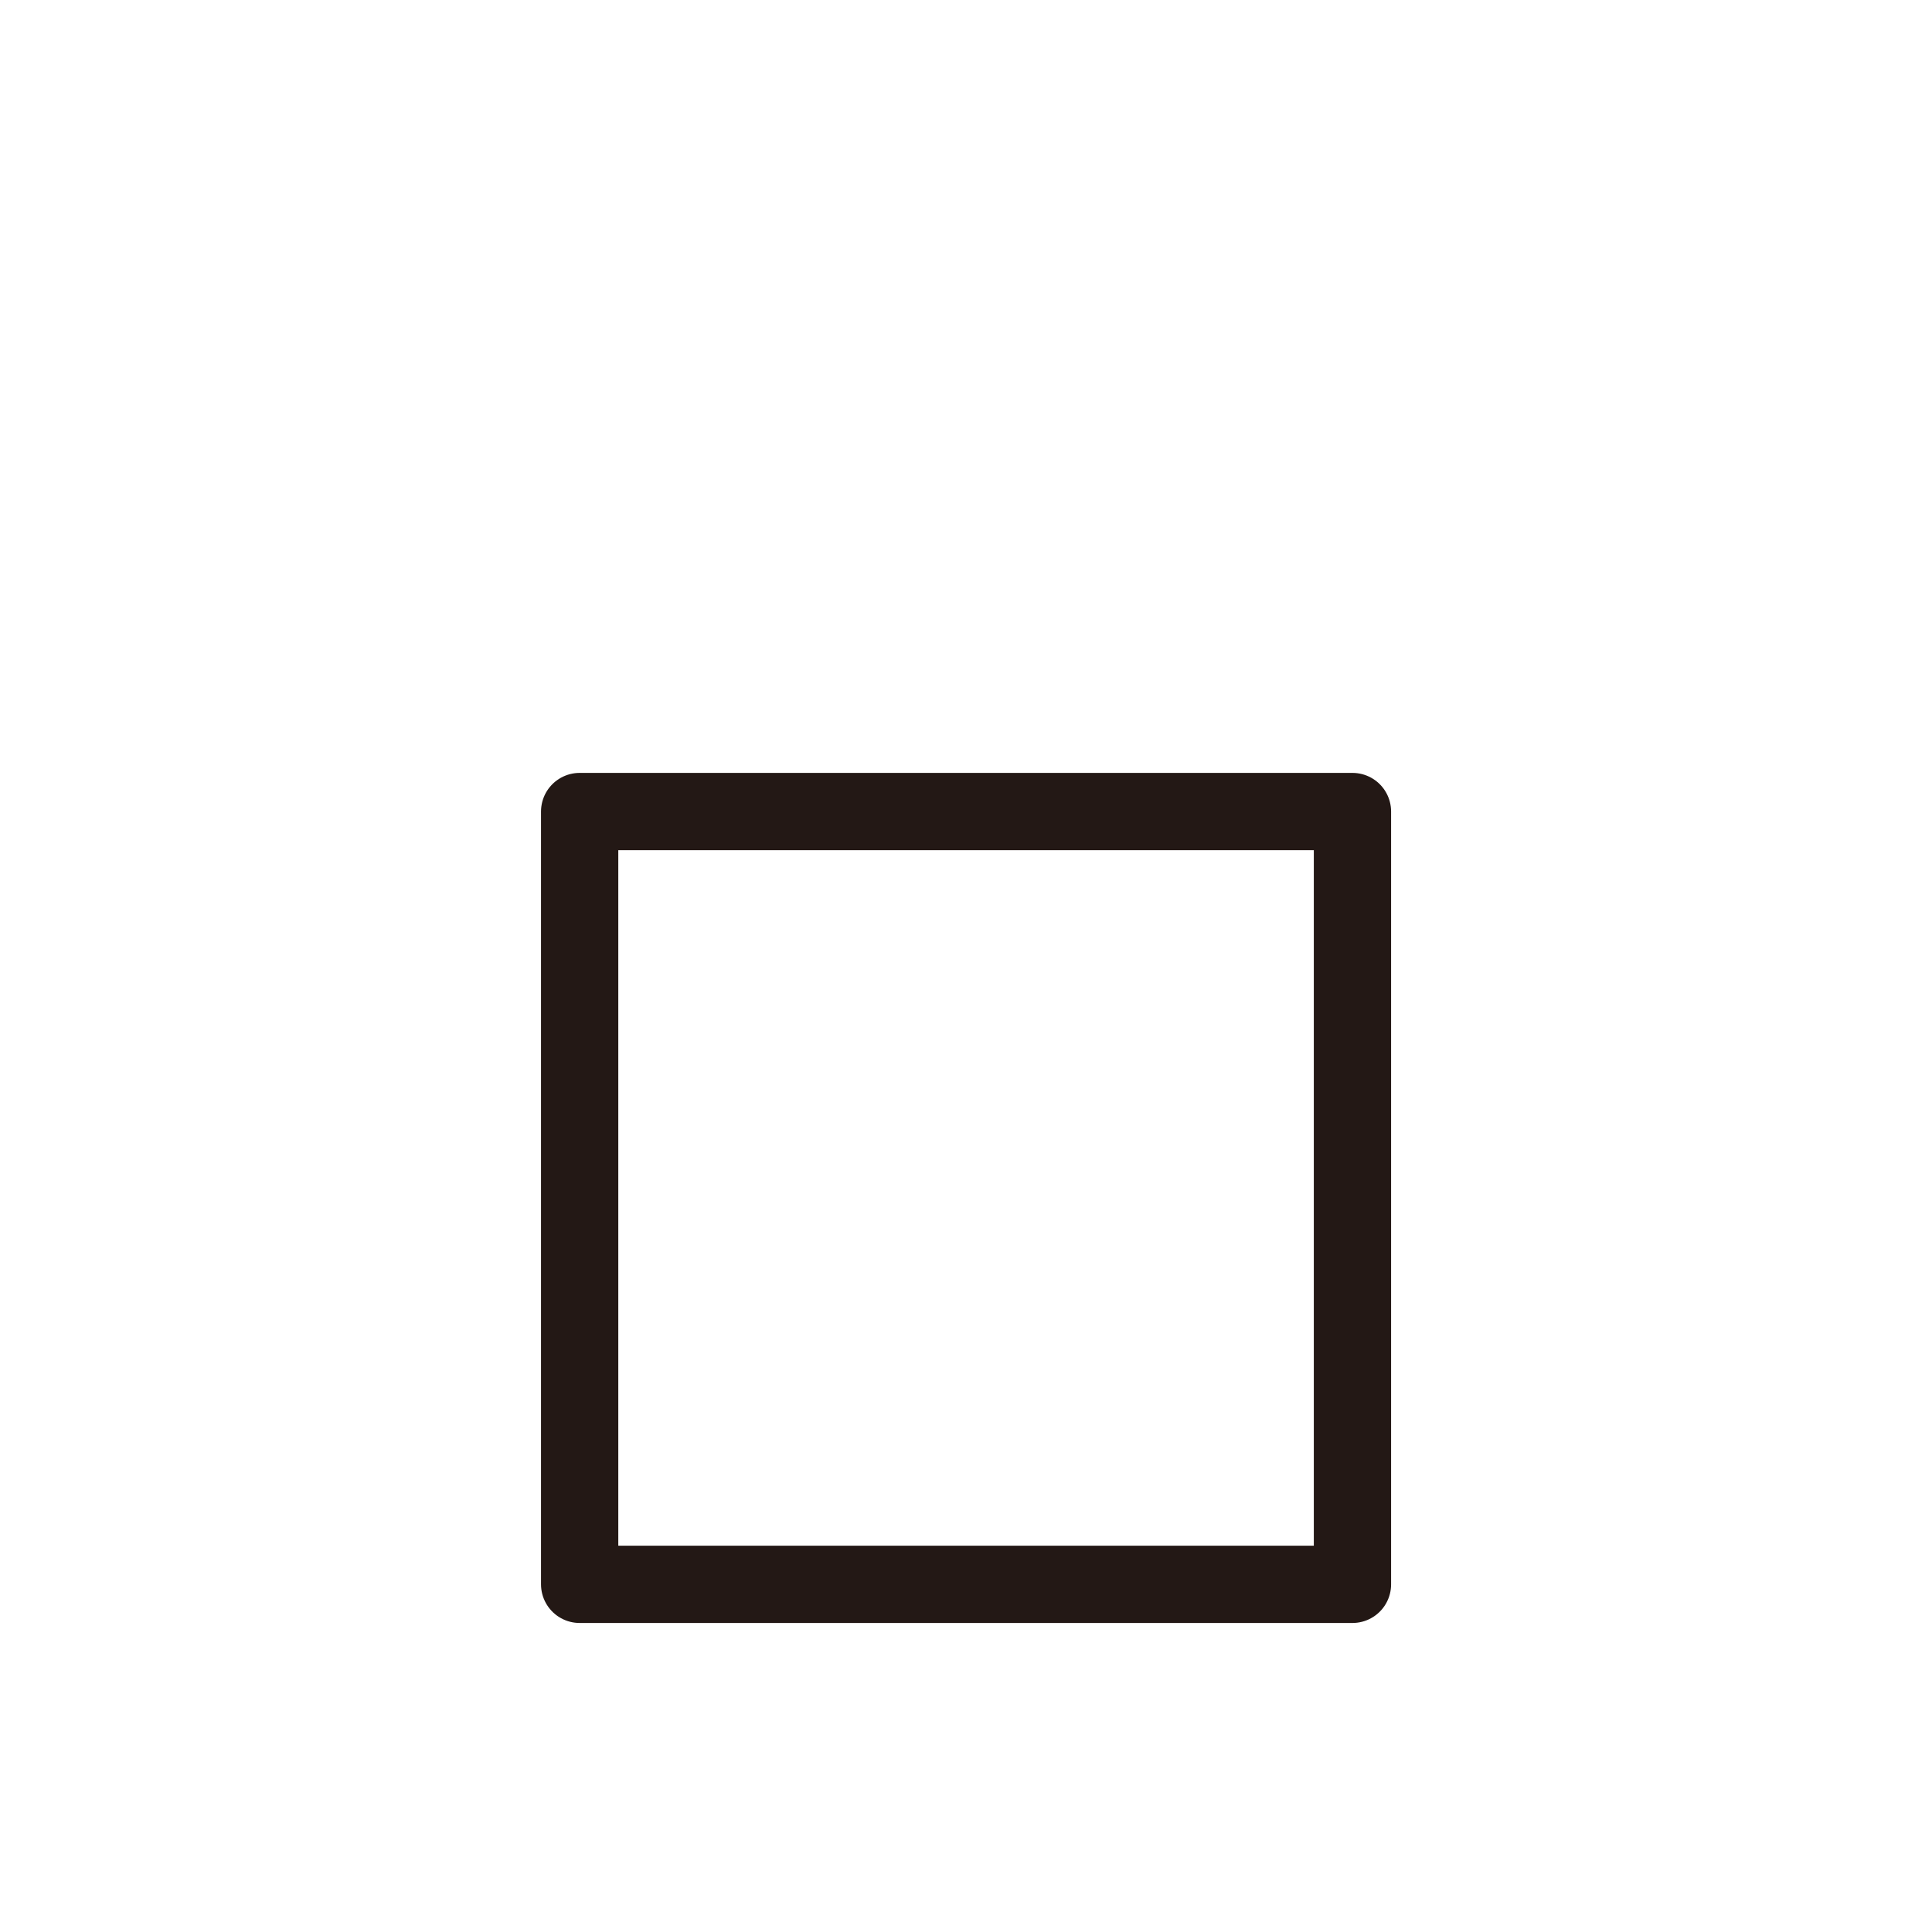 <?xml version="1.0" encoding="UTF-8"?>
<svg id="a" data-name="layer1" xmlns="http://www.w3.org/2000/svg" width="1000" height="1000" viewBox="0 0 1000 1000">
  <rect x="300.029" y="420.05" width="400" height="400" fill="none" stroke="#231815" stroke-linecap="round" stroke-linejoin="round" stroke-width="40"/>
</svg>